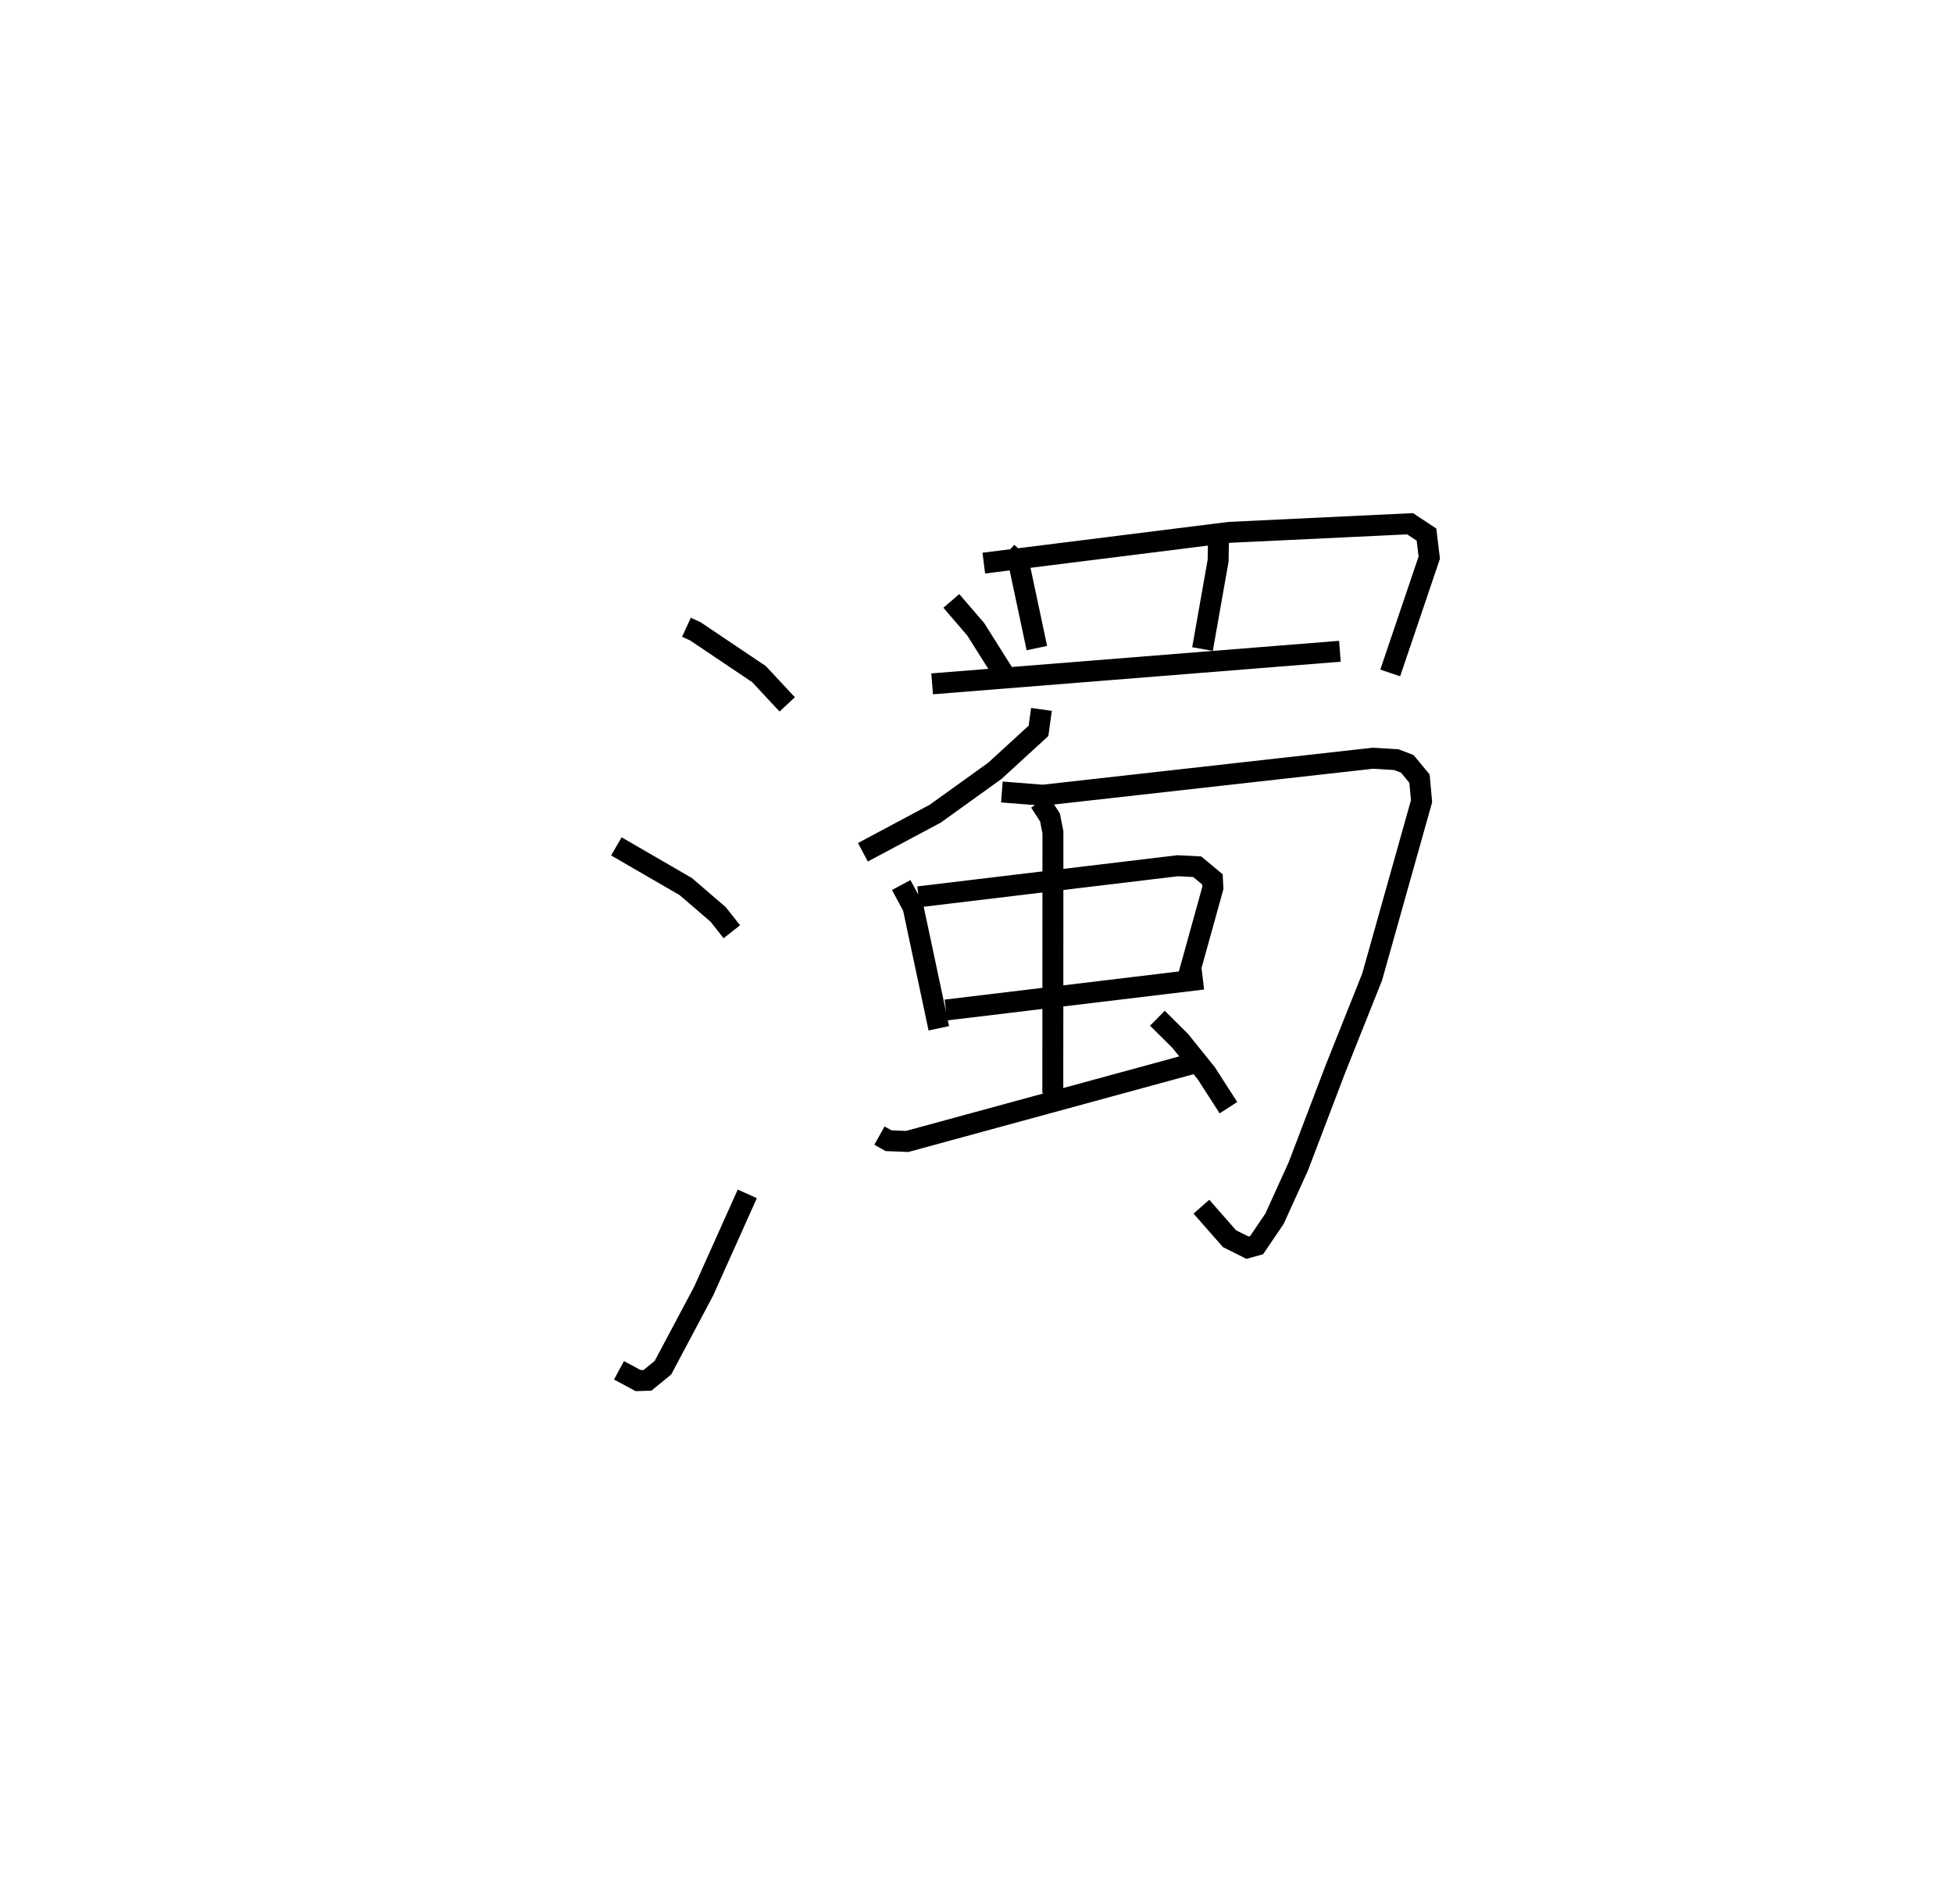 <?xml version="1.0" encoding="utf-8" ?>
<svg baseProfile="full" height="90.899" version="1.1" width="93.23" xmlns="http://www.w3.org/2000/svg" xmlns:ev="http://www.w3.org/2001/xml-events" xmlns:xlink="http://www.w3.org/1999/xlink"><defs /><rect fill="white" height="90.899" width="93.23" x="0" y="0" /><path d="M25,25.64 m0.0,0.0 m7.769,4.3 l0.427,0.196 3.036,2.04 l1.347,1.446 m-8.156,6.777 l3.312,1.918 1.552,1.334 l0.648,0.823 m-5.386,20.932 l0.911,0.492 0.451,-0.015 l0.735,-0.599 1.944,-3.656 l2.084,-4.643 m9.739,-28.302 l1.167,1.356 1.352,2.146 m-0.969,-5.307 l11.723,-1.468 8.626,-0.411 l0.784,0.518 0.133,1.099 l-1.864,5.504 m-18.282,-5.747 l0.552,0.507 0.862,4.054 m8.494,-5.455 l0.172,0.468 -0.013,0.811 l-0.746,4.222 m-12.907,1.661 l19.466,-1.555 m-14.246,2.775 l-0.143,1.024 -2.08,1.906 l-2.847,2.046 -3.454,1.843 m6.634,-2.877 l1.958,0.154 15.752,-1.766 l1.122,0.069 0.52,0.2 l0.584,0.705 0.098,1.078 l-2.36,8.391 -1.749,4.382 l-1.776,4.662 -1.134,2.493 l-0.855,1.263 -0.436,0.12 l-0.857,-0.428 -1.343,-1.529 m-14.33,-15.353 l0.565,1.048 1.231,5.79 m-0.969,-6.276 l12.374,-1.484 0.929,0.048 l0.728,0.605 0.021,0.406 l-1.153,4.157 m-11.593,1.671 l12.267,-1.474 m-7.776,-8.458 l0.479,0.742 0.14,0.707 l-0.006,12.455 m-8.276,2.023 l0.434,0.243 0.891,0.036 l13.759,-3.752 m-1.815,-2.128 l1.09,1.08 1.249,1.553 l1.052,1.635 " fill="none" stroke="black" stroke-width="1" /></svg>